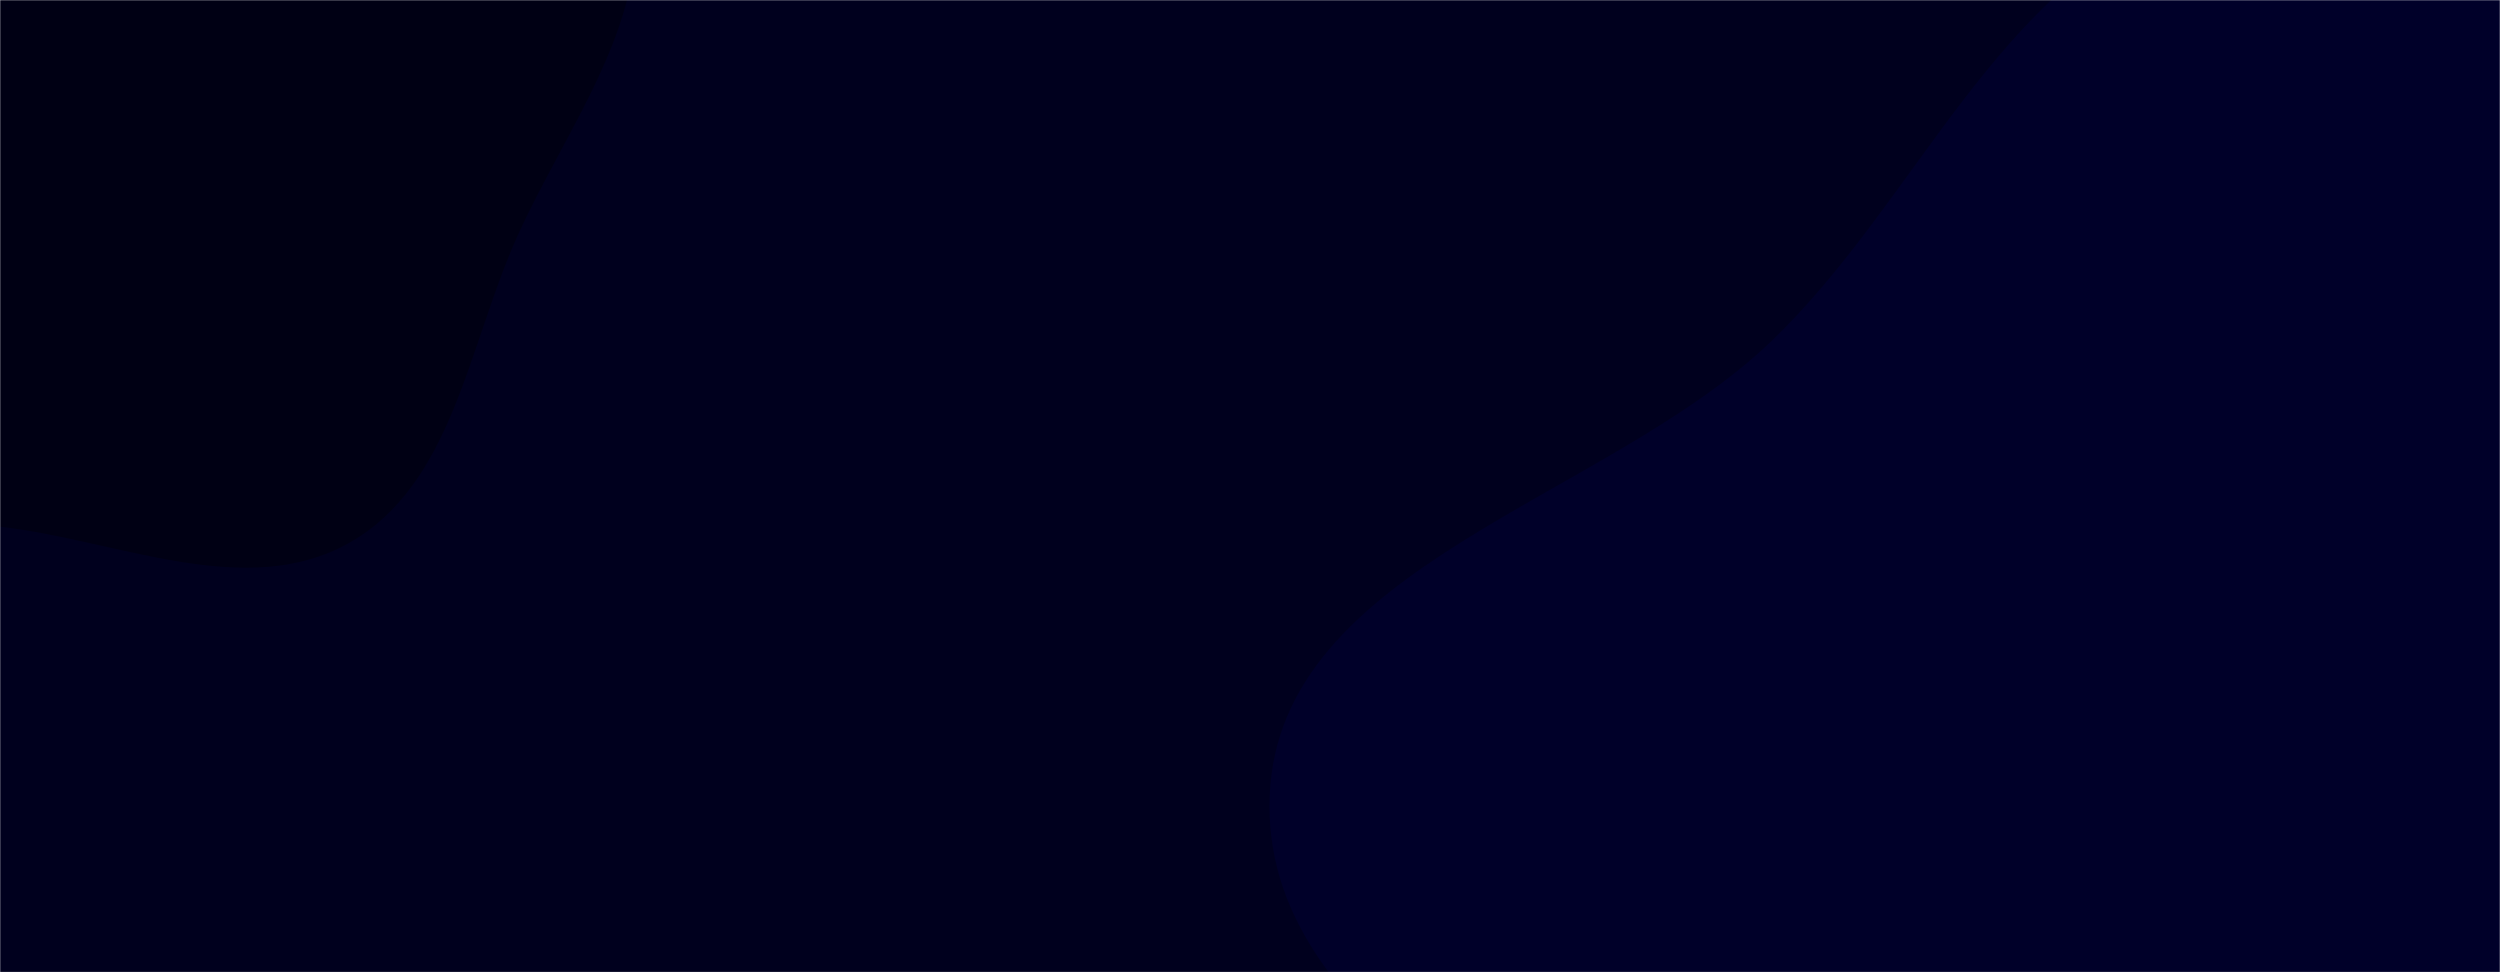 <svg xmlns="http://www.w3.org/2000/svg" version="1.1" xmlns:xlink="http://www.w3.org/1999/xlink" xmlns:svgjs="http://svgjs.dev/svgjs" width="1440" height="560" preserveAspectRatio="none" viewBox="0 0 1440 560"><g mask="url(&quot;#SvgjsMask1182&quot;)" fill="none"><rect width="1440" height="560" x="0" y="0" fill="rgba(0, 0, 30, 1)"></rect><path d="M0,303.356C68.013,311.163,141.302,346.273,201,312.762C260.794,279.197,269.78,198.587,297.985,136.085C326.048,73.898,372.462,15.302,365.877,-52.605C359.205,-121.408,312.518,-179.706,262.715,-227.644C215.788,-272.813,153.592,-292.56,92.664,-315.585C26.688,-340.518,-38.595,-380.411,-107.976,-367.731C-179.657,-354.631,-247.753,-309.48,-284.629,-246.632C-319.785,-186.716,-297.285,-112.382,-298.557,-42.926C-299.655,17.02,-313.866,77.5,-291.585,133.162C-268.743,190.225,-226.466,238.804,-173.382,269.788C-121.491,300.076,-59.692,296.504,0,303.356" fill="#000014"></path><path d="M1440 1112.089C1545.654 1123.994 1648.139 1080.11 1741.151 1028.6 1839.019 974.4 1932.714 907.687 1986.359 809.514 2042.069 707.561 2051.256 589.052 2044.719 473.055 2037.713 348.742 2030.231 213.3 1947.514 120.237 1865.047 27.455 1729.824 13.171 1609.354-16.766 1493.721-45.501 1372.801-90.973 1260.765-50.419 1150.545-10.523 1104.938 115.214 1020.403 196.417 924.735 288.315 736.831 325.571 731.366 458.114 725.705 595.405 906.088 659.308 997.071 762.279 1058.564 831.874 1106.638 907.755 1179.52 965.314 1259.349 1028.36 1338.918 1100.699 1440 1112.089" fill="#000029"></path></g><defs><mask id="SvgjsMask1182"><rect width="1440" height="560" fill="#ffffff"></rect></mask></defs></svg>